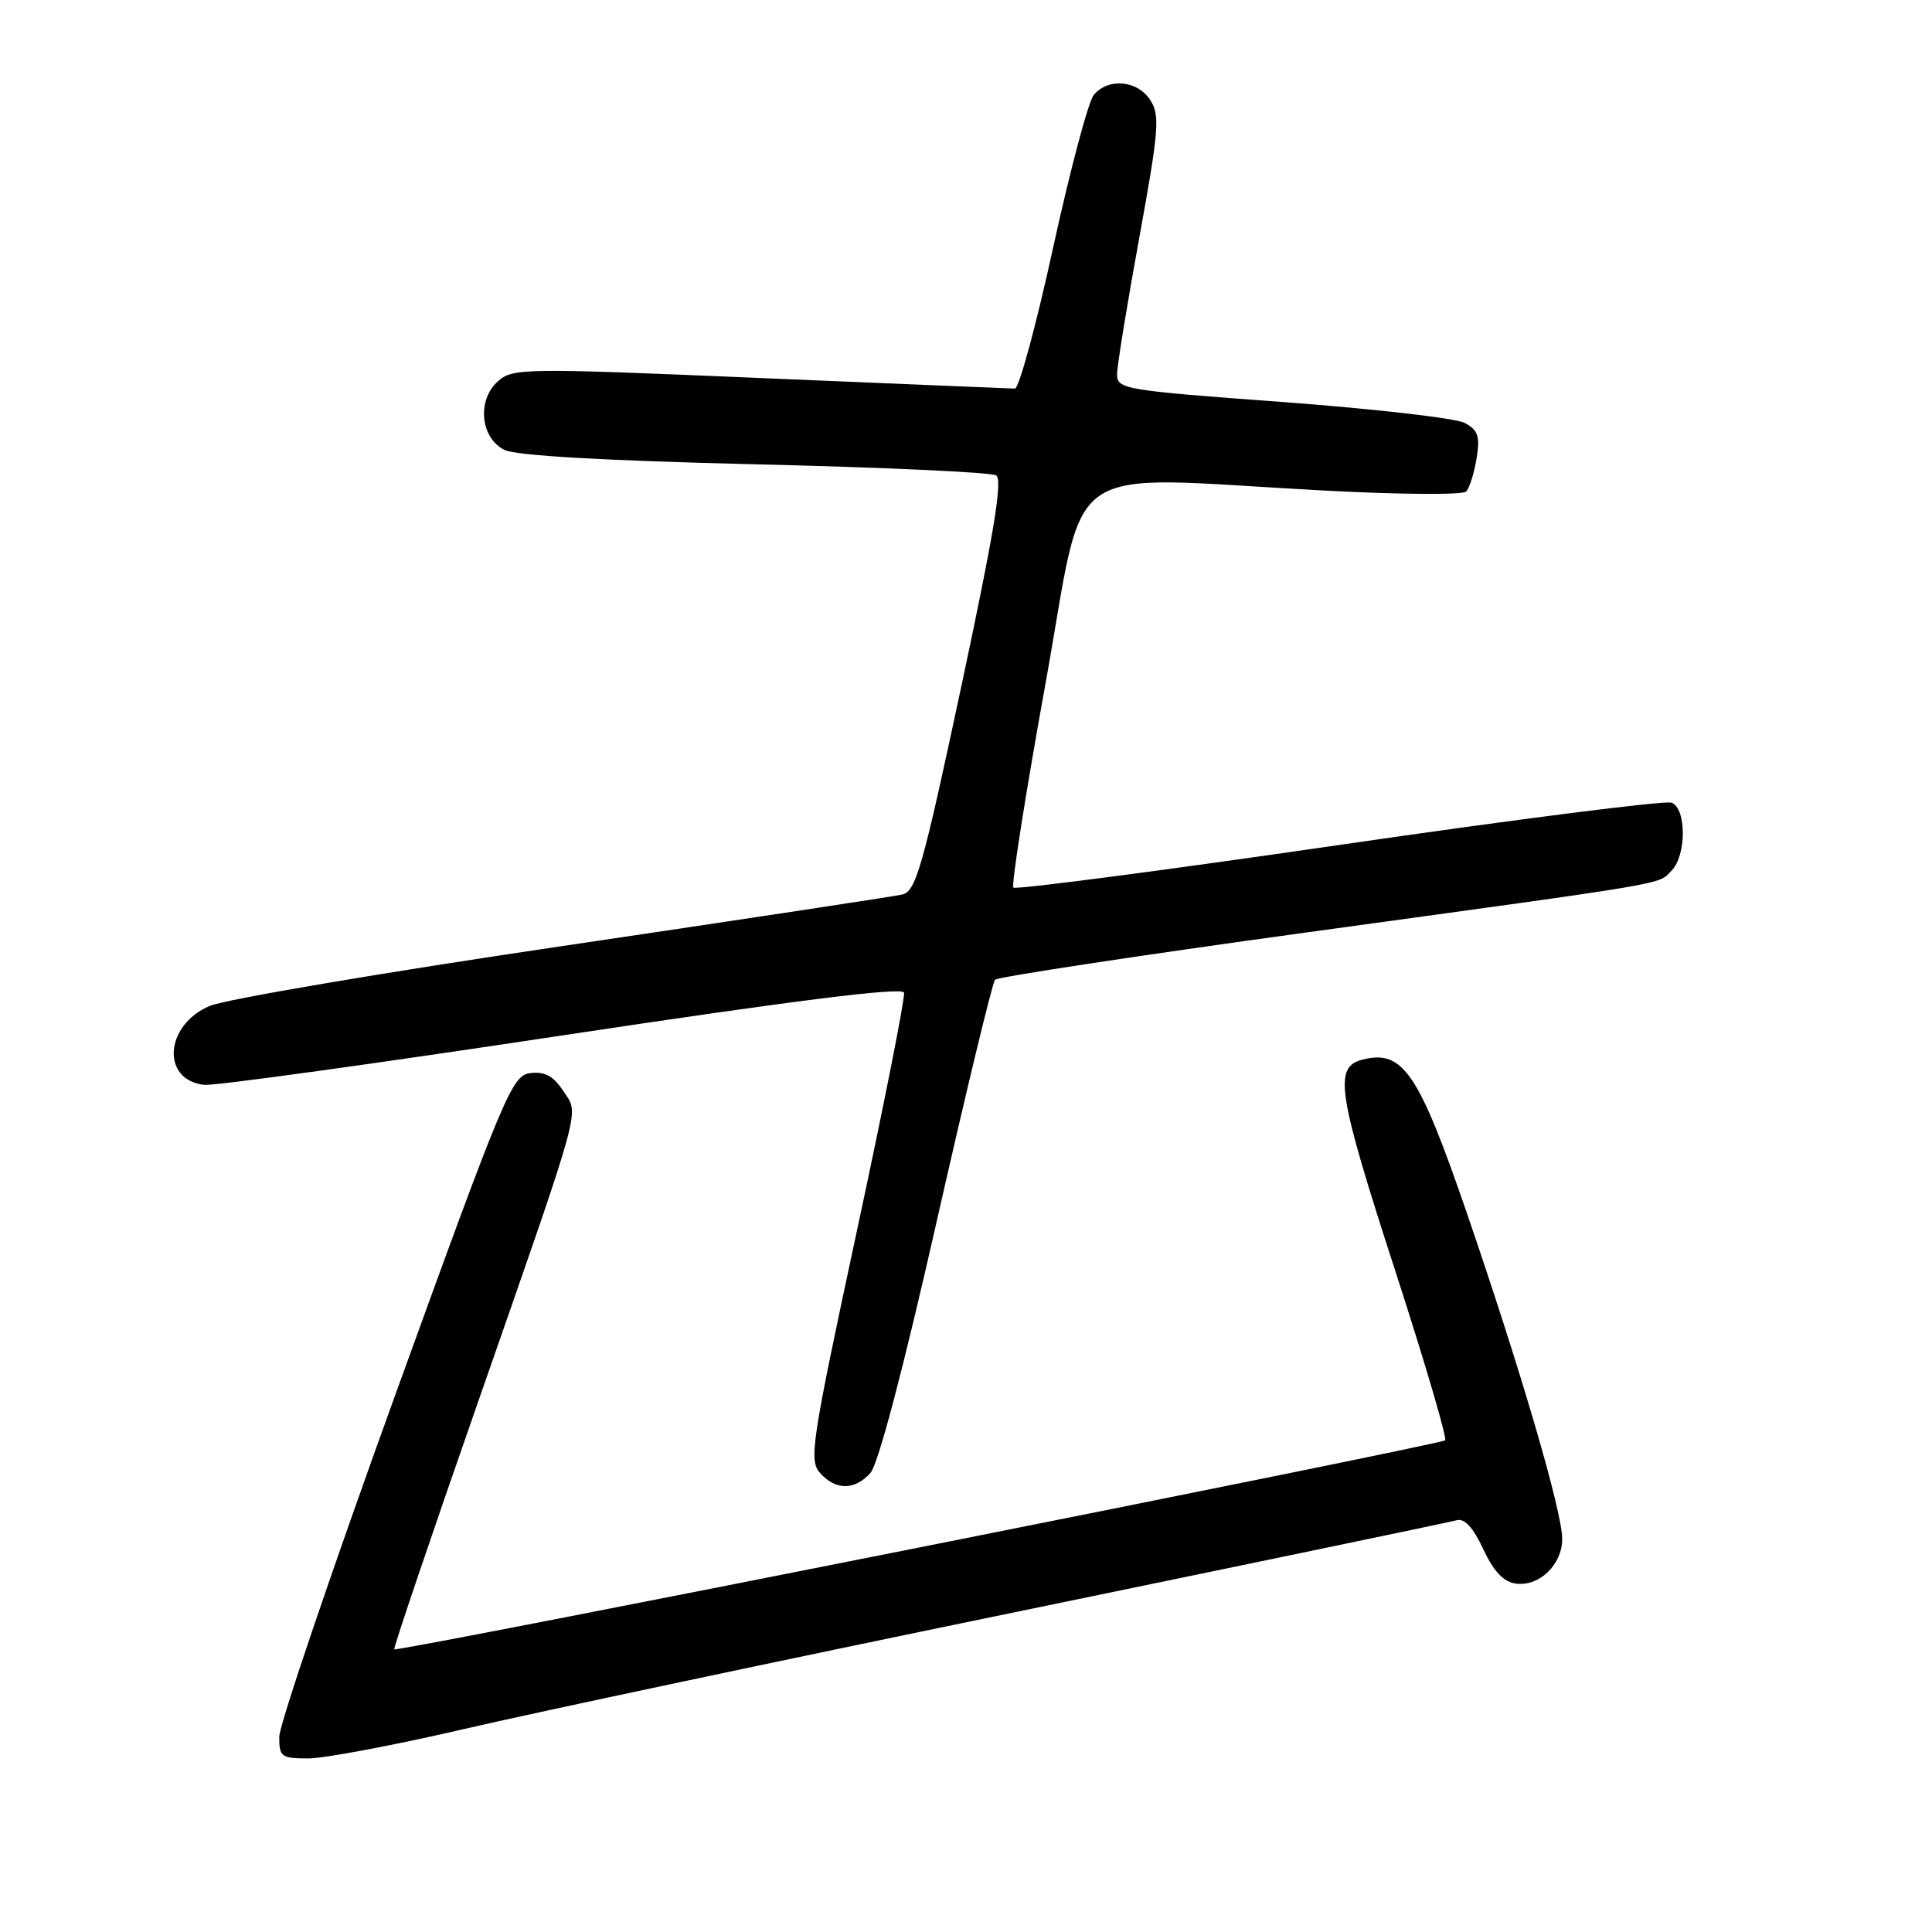 <?xml version="1.0" encoding="UTF-8" standalone="no"?>
<!DOCTYPE svg PUBLIC "-//W3C//DTD SVG 1.1//EN" "http://www.w3.org/Graphics/SVG/1.1/DTD/svg11.dtd" >
<svg xmlns="http://www.w3.org/2000/svg" xmlns:xlink="http://www.w3.org/1999/xlink" version="1.1" viewBox="0 0 256 256">
 <g >
 <path fill="currentColor"
d=" M 61.60 229.08 C 70.90 226.92 103.92 219.92 135.00 213.52 C 166.07 207.11 192.19 201.68 193.03 201.44 C 194.05 201.15 195.21 202.41 196.53 205.25 C 197.90 208.20 199.22 209.60 200.83 209.83 C 203.94 210.27 207.00 207.34 207.00 203.92 C 207.00 200.29 201.54 181.63 194.31 160.57 C 187.98 142.15 185.88 139.06 180.59 140.39 C 176.66 141.38 177.16 144.60 185.00 168.77 C 188.84 180.63 191.76 190.57 191.49 190.85 C 190.92 191.41 52.65 218.92 52.24 218.55 C 52.10 218.42 56.99 203.96 63.12 186.41 C 77.44 145.36 76.76 147.81 74.62 144.54 C 73.34 142.59 72.18 141.96 70.29 142.19 C 67.84 142.48 66.90 144.72 52.35 184.90 C 43.91 208.22 37.00 228.58 37.00 230.15 C 37.00 232.79 37.28 233.00 40.85 233.00 C 42.97 233.00 52.31 231.24 61.60 229.08 Z  M 115.34 195.17 C 116.36 194.05 119.73 181.23 124.10 161.92 C 128.01 144.64 131.50 130.19 131.85 129.82 C 132.21 129.45 150.72 126.63 173.00 123.57 C 222.32 116.80 219.60 117.26 221.47 115.39 C 223.48 113.38 223.49 107.13 221.49 106.36 C 220.66 106.04 200.82 108.56 177.40 111.97 C 153.98 115.37 134.58 117.91 134.28 117.61 C 133.98 117.32 135.90 105.13 138.54 90.54 C 144.03 60.21 139.83 63.11 175.47 65.00 C 185.36 65.53 193.81 65.59 194.26 65.14 C 194.71 64.69 195.33 62.72 195.65 60.76 C 196.13 57.80 195.87 57.00 194.08 56.04 C 192.90 55.41 182.05 54.17 169.97 53.27 C 148.91 51.72 148.00 51.57 148.02 49.58 C 148.03 48.43 149.35 40.30 150.96 31.50 C 153.57 17.19 153.72 15.26 152.41 13.25 C 150.71 10.63 146.84 10.28 144.93 12.58 C 144.21 13.45 141.79 22.56 139.54 32.83 C 137.30 43.10 135.02 51.49 134.48 51.49 C 133.94 51.48 118.76 50.85 100.74 50.09 C 69.22 48.75 67.91 48.77 65.95 50.55 C 63.17 53.06 63.66 58.04 66.85 59.62 C 68.37 60.37 80.01 61.04 99.99 61.52 C 116.93 61.92 131.32 62.58 131.99 62.99 C 132.89 63.55 131.72 70.60 127.39 90.90 C 122.26 114.97 121.36 118.12 119.55 118.53 C 118.42 118.79 98.15 121.86 74.50 125.36 C 50.85 128.85 29.83 132.42 27.79 133.29 C 21.80 135.83 21.32 143.15 27.10 143.75 C 28.42 143.89 49.75 140.94 74.50 137.20 C 105.39 132.54 119.59 130.76 119.79 131.53 C 119.95 132.15 117.15 146.32 113.56 163.02 C 107.49 191.29 107.16 193.52 108.68 195.20 C 110.76 197.50 113.24 197.49 115.34 195.17 Z "/>
</g>
</svg>